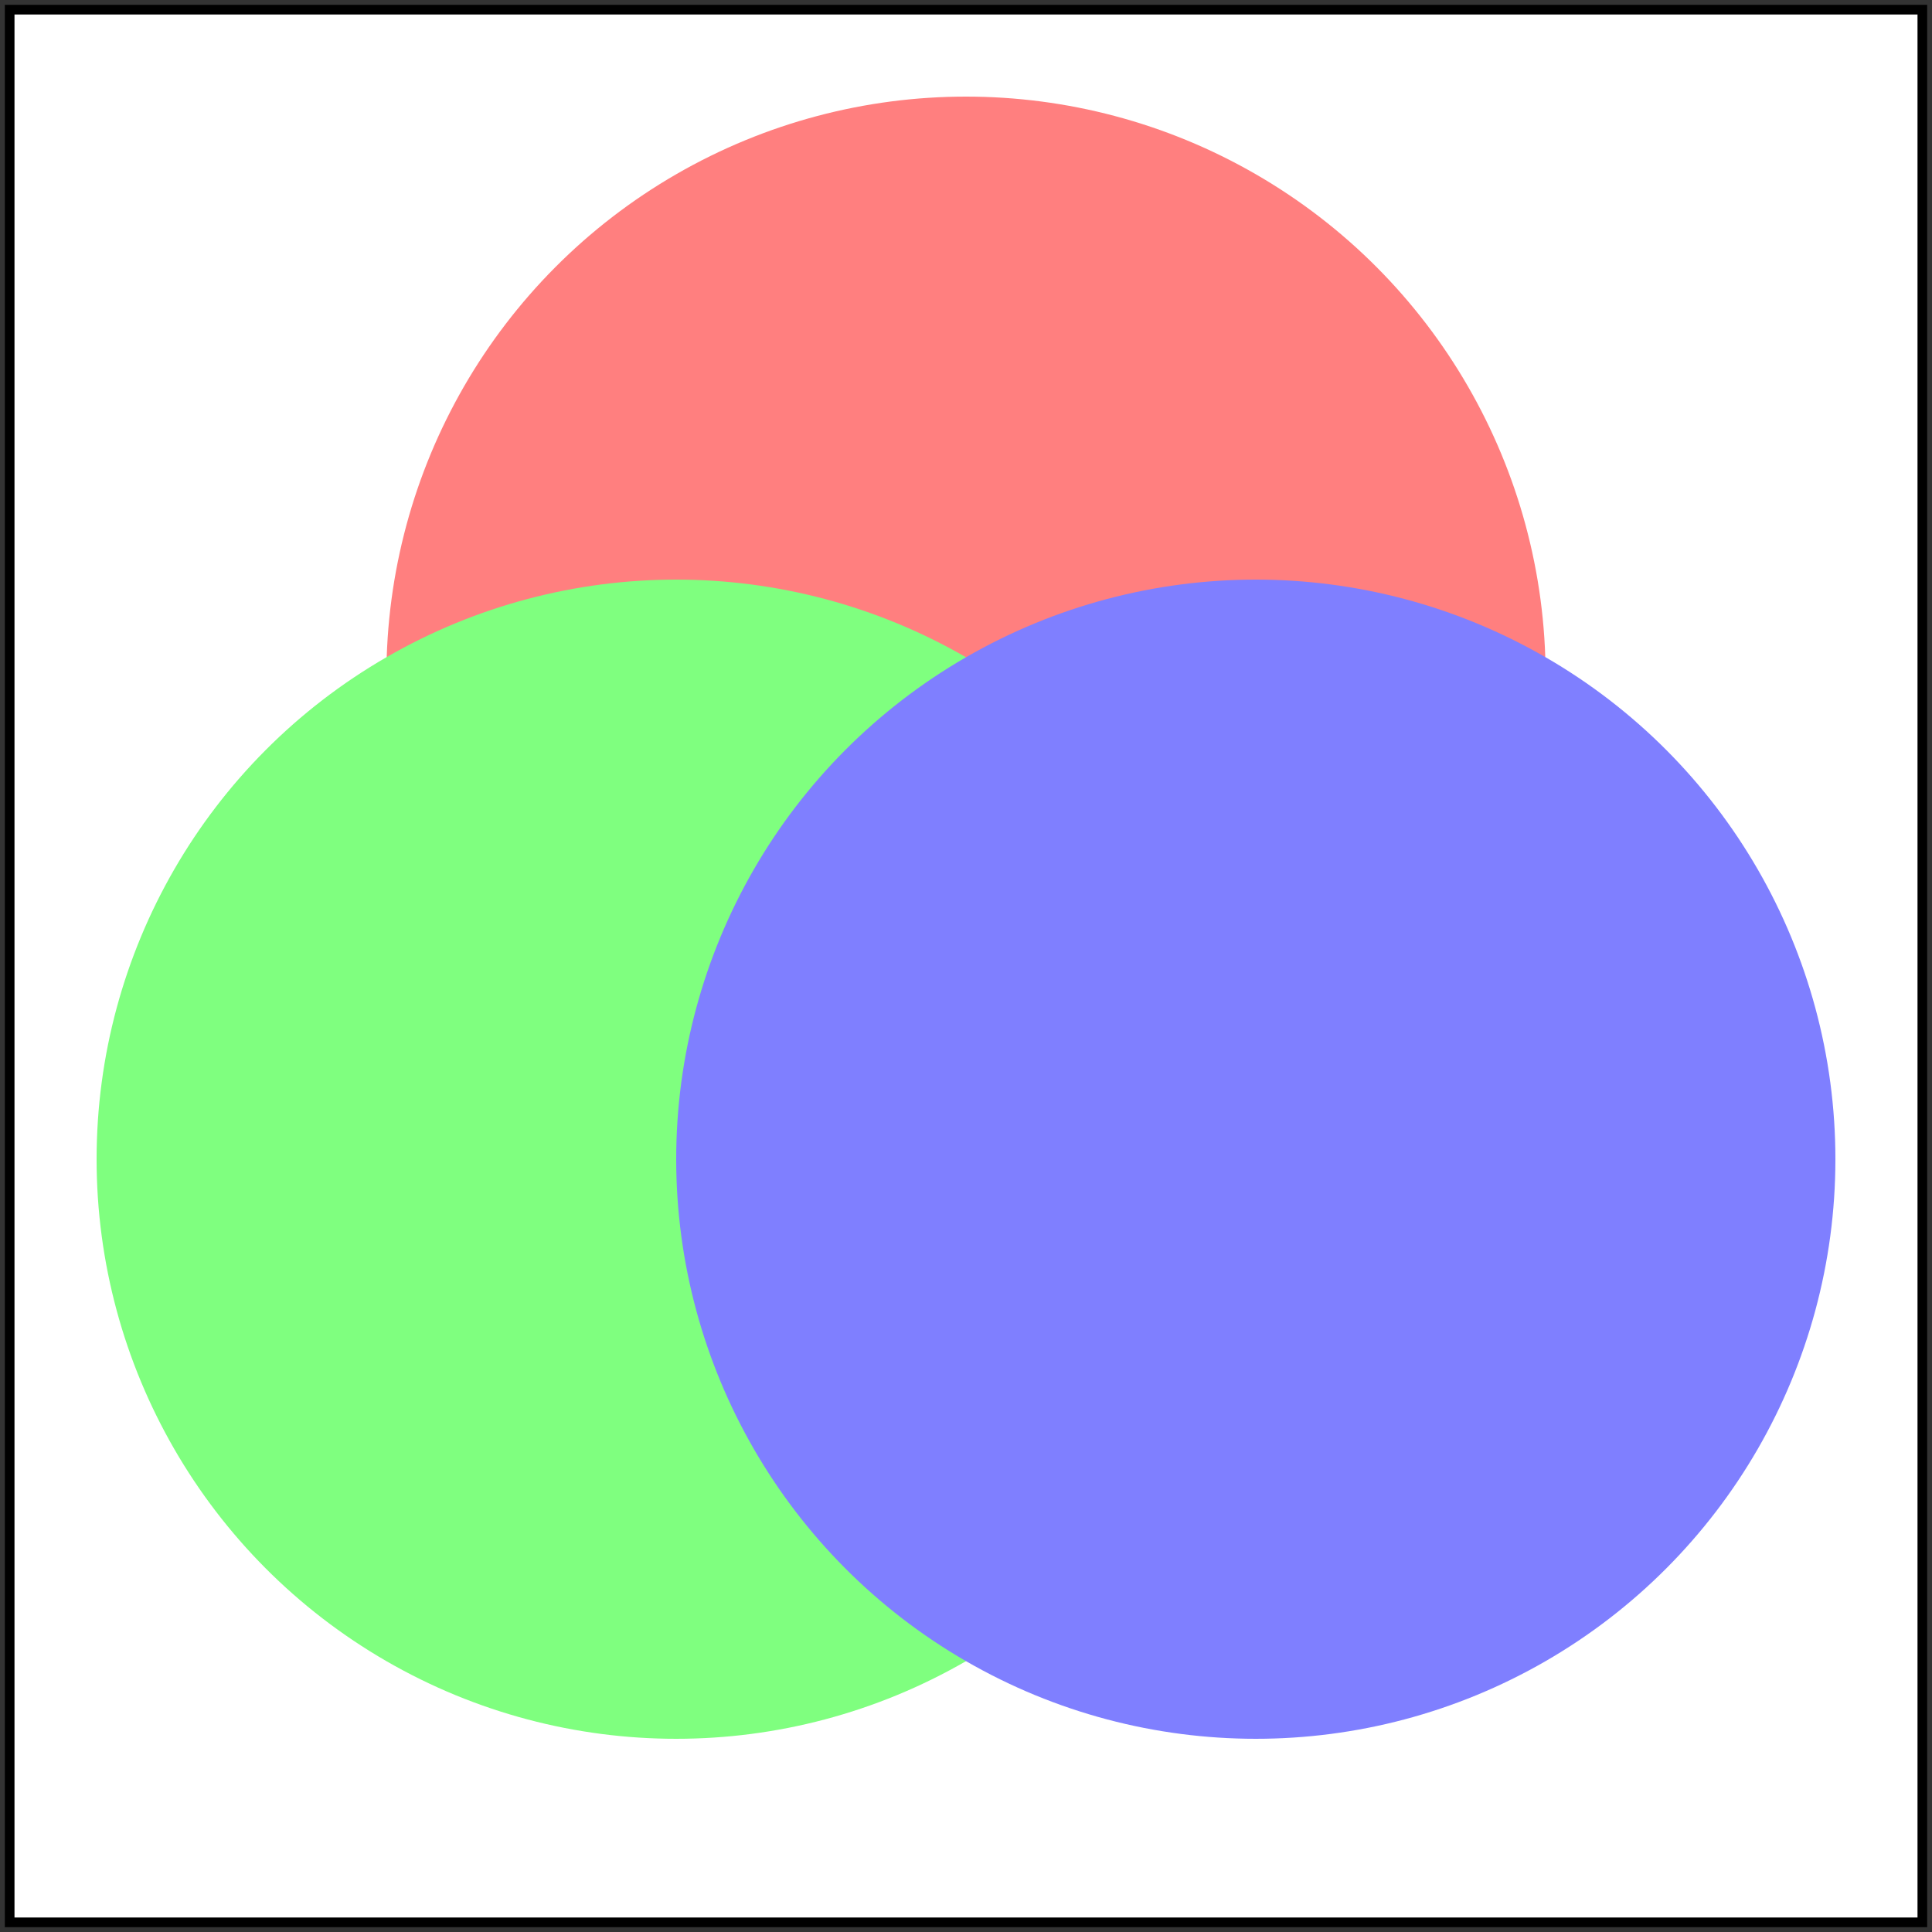 <svg viewBox="0 0 200 200" xmlns="http://www.w3.org/2000/svg">
    <rect x="0" y="0" width="200" height="200" fill="#333333" stroke="none"/>
    <rect id="frame" x="1" y="1" width="198" height="198" fill="white" stroke="black"/>
    <g opacity="0.5">
        <circle id="circle1" cx="100" cy="70" r="60" fill="#f00"/>
        <circle id="circle2" cx="70" cy="120" r="60" fill="#0f0"/>
        <circle id="circle3" cx="130" cy="120" r="60" fill="#00f"/>
    </g>
</svg>
